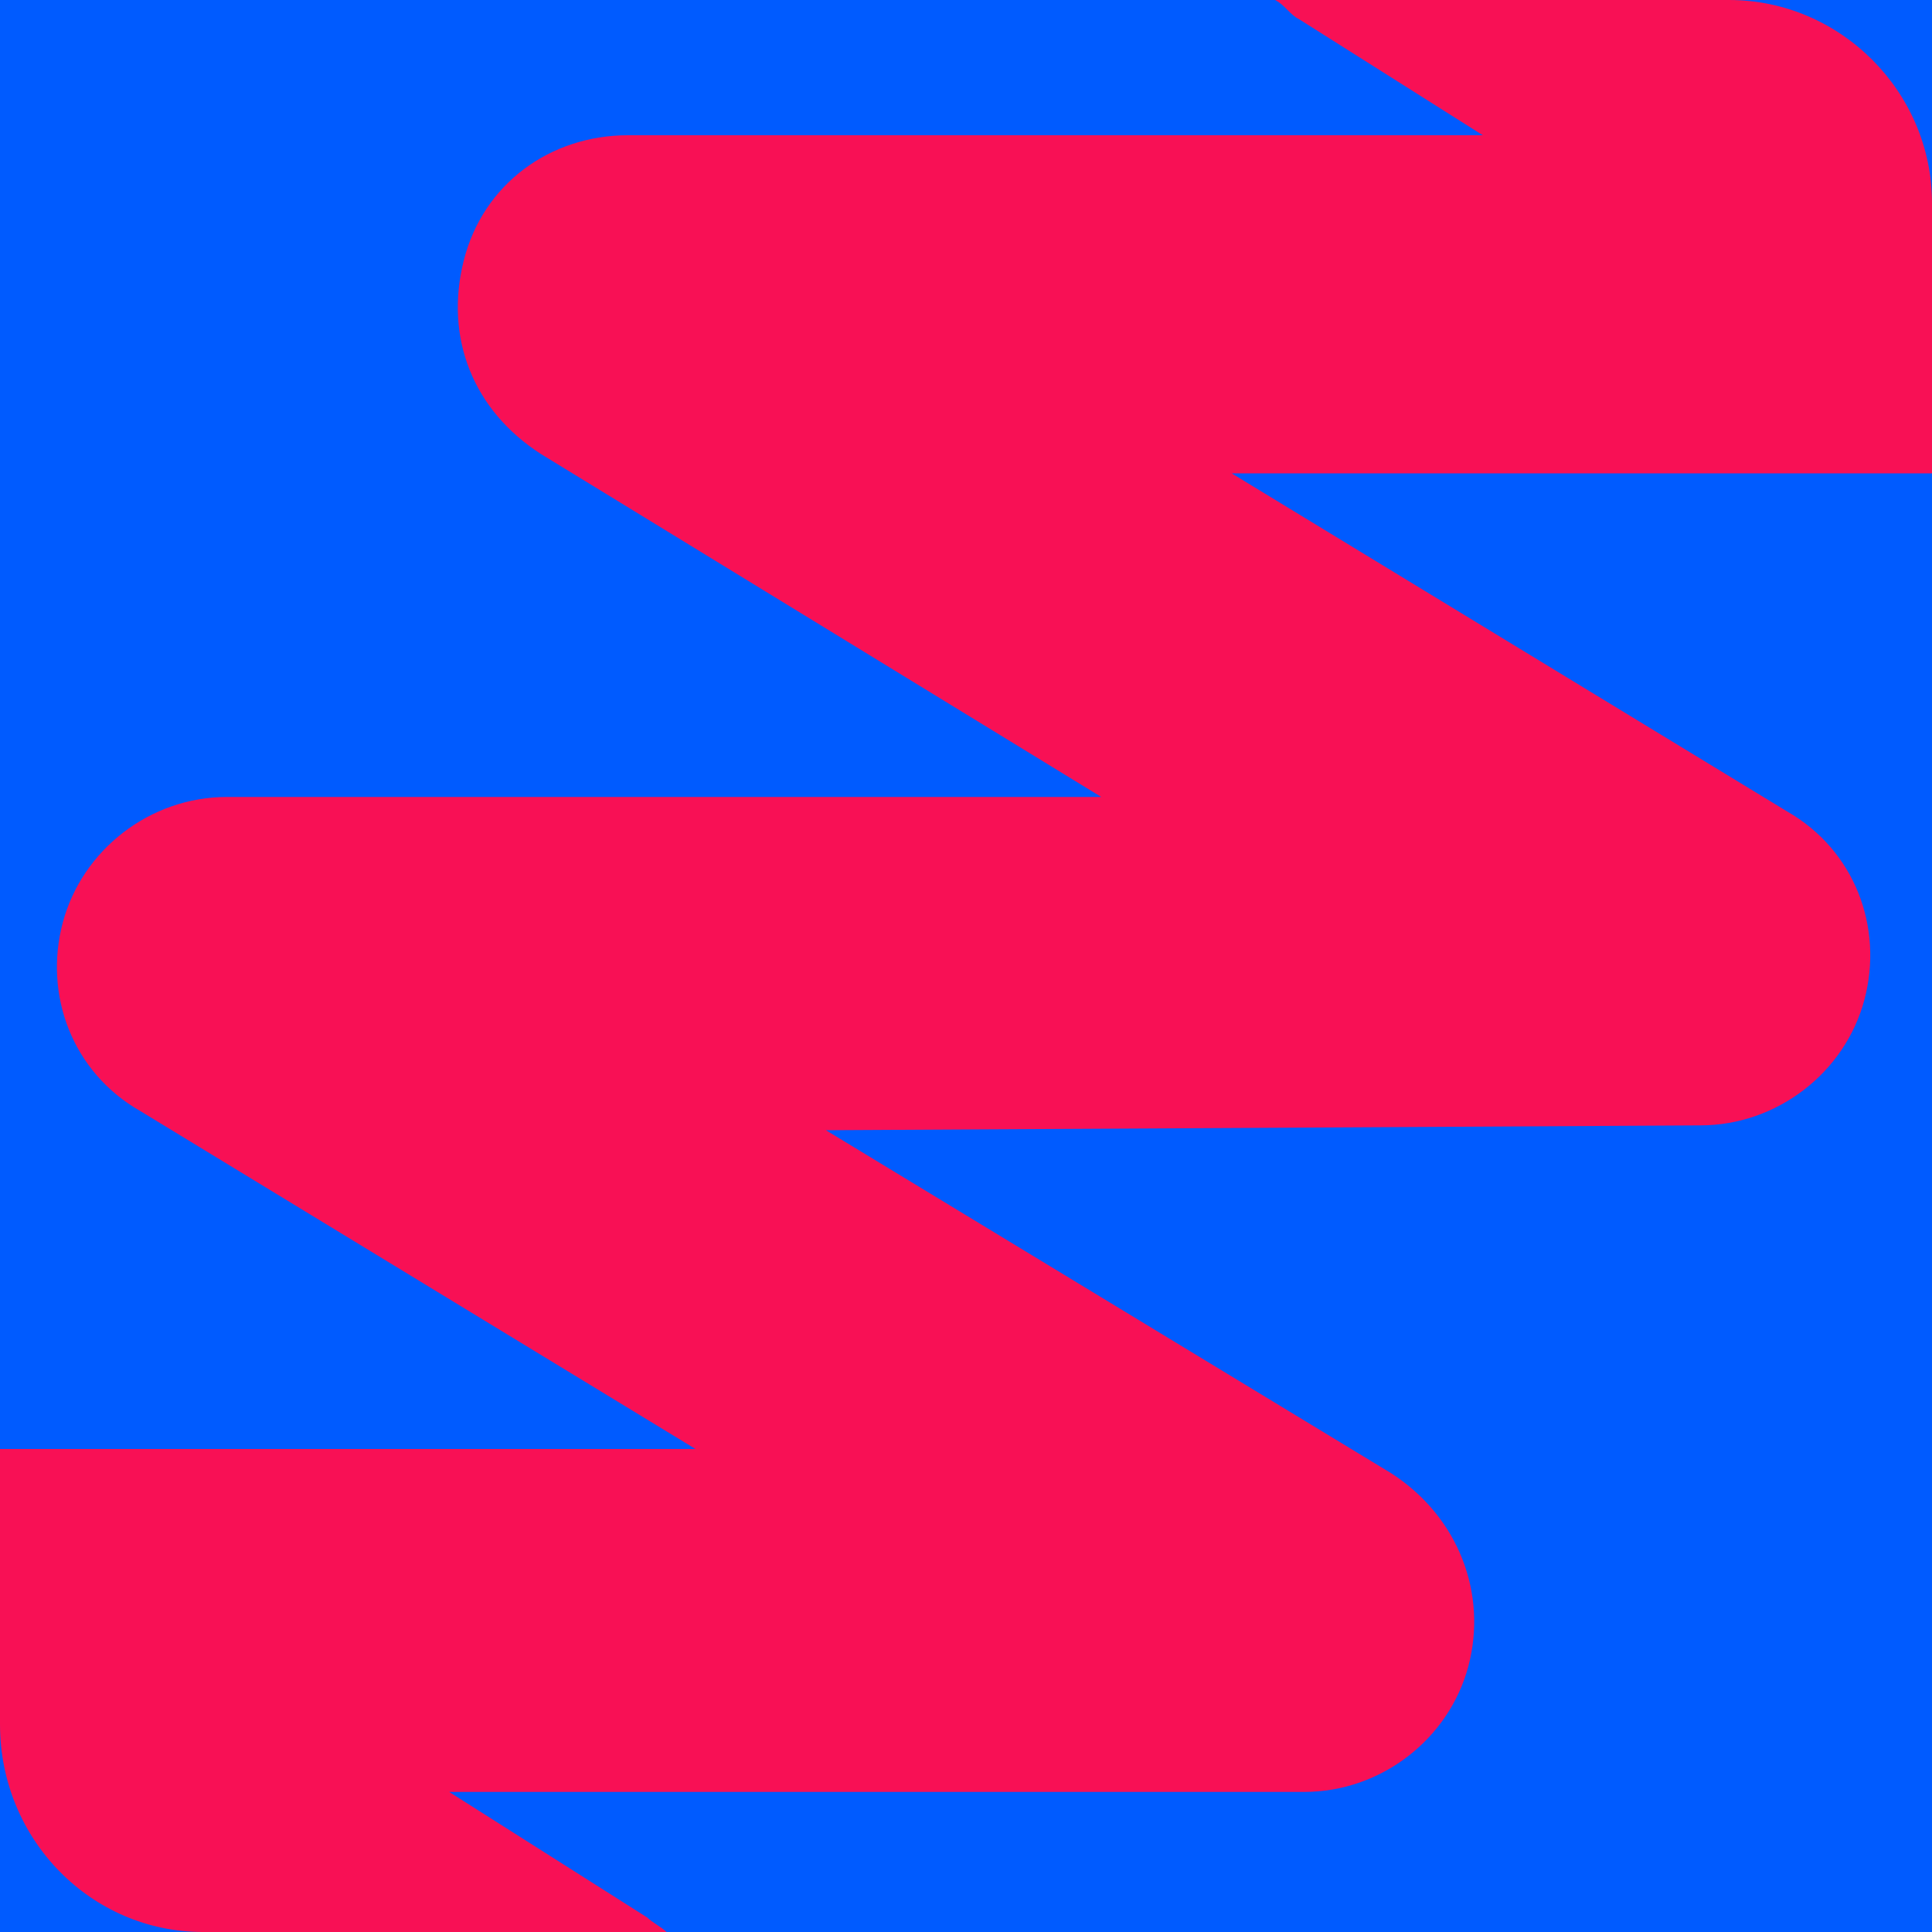 <svg xmlns="http://www.w3.org/2000/svg" viewBox="0 0 40 40">
	<path class="bg-logo" fill="#005BFF" d="M0 0h40v40H0z"/>
	<path fill="#F81055" d="M35.8 0h-9.4c.2.1.3.3.5.4l3.8 2.4H13c-1.6 0-3 1-3.4 2.6-.4 1.6.2 3.1 1.6 4l11.6 7.1H4.7c-1.6 0-3 1.1-3.4 2.6-.4 1.5.2 3.1 1.6 3.9l11.5 7H0v5.7C0 38.1 1.9 40 4.2 40h9.6c-.1-.1-.3-.2-.4-.3l-4.1-2.6H27c1.6 0 3-1.1 3.4-2.6.4-1.5-.2-3.1-1.6-4l-11.7-7.1 18.1-.1c1.6 0 3-1.1 3.4-2.6.4-1.5-.2-3.1-1.6-3.9l-11.5-7H40V4.2C40 1.9 38.1 0 35.8 0Z"/>
</svg>